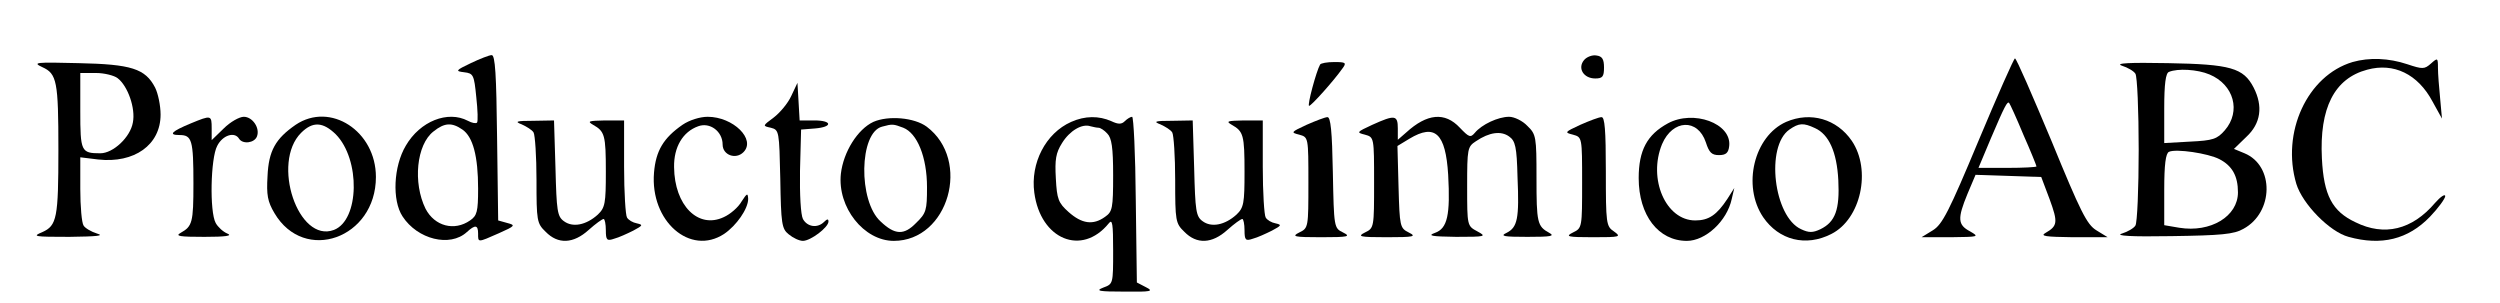 <?xml version="1.0" standalone="no"?>
<!DOCTYPE svg PUBLIC "-//W3C//DTD SVG 20010904//EN"
 "http://www.w3.org/TR/2001/REC-SVG-20010904/DTD/svg10.dtd">
<svg version="1.0" xmlns="http://www.w3.org/2000/svg"
 width="685pt" height="83pt" viewBox="0 0 685 83"
 preserveAspectRatio="xMidYMid meet">

<g transform="translate(0,83) scale(0.1,-0.1)"
fill="#000000" stroke="none">
<path d="M1290 657 c-42 -20 -43 -22 -18 -25 25 -3 27 -7 33 -68 4 -36 5 -67
2 -70 -3 -3 -14 -1 -25 5 -55 29 -131 -1 -170 -68 -34 -57 -38 -150 -9 -194
41 -63 130 -85 176 -43 23 21 31 20 31 -4 0 -25 -2 -25 57 1 45 20 46 22 23
28 l-25 7 -3 227 c-2 172 -5 227 -15 226 -6 0 -32 -10 -57 -22z m-23 -182 c29
-20 43 -73 43 -162 0 -63 -3 -74 -22 -87 -43 -30 -97 -16 -122 32 -35 71 -25
176 22 212 30 24 50 25 79 5z"/>
<path d="M4340 665 c-18 -22 -1 -50 31 -50 20 0 24 5 24 30 0 23 -5 31 -21 33
-11 2 -27 -4 -34 -13z"/>
<path d="M5421 444 c-81 -194 -99 -229 -125 -245 l-31 -19 80 0 c77 1 79 1 53
16 -34 18 -35 35 -7 103 l22 52 90 -3 90 -3 23 -61 c23 -63 22 -73 -11 -92
-16 -9 -1 -11 75 -12 l95 0 -31 19 c-26 16 -43 50 -123 245 -52 124 -96 226
-100 226 -3 0 -48 -102 -100 -226z m123 17 c20 -45 36 -85 36 -87 0 -2 -36 -4
-80 -4 l-79 0 34 81 c38 89 45 102 50 97 2 -2 20 -41 39 -87z"/>
<path d="M6446 660 c-124 -37 -196 -193 -154 -334 17 -55 91 -131 143 -145 90
-25 163 -7 223 55 23 24 42 50 42 57 -1 6 -13 -2 -28 -19 -63 -74 -139 -92
-218 -53 -64 30 -87 74 -92 175 -7 138 34 219 124 243 73 20 139 -12 179 -87
l26 -47 -5 55 c-3 30 -6 68 -6 84 0 28 -1 28 -19 12 -18 -16 -23 -16 -65 -2
-51 17 -104 19 -150 6z"/>
<path d="M116 646 c40 -18 44 -39 44 -226 0 -187 -4 -208 -44 -226 -29 -12
-23 -13 74 -13 76 1 97 3 76 9 -16 5 -33 15 -37 22 -5 7 -9 52 -9 100 l0 87
49 -6 c99 -11 171 40 171 123 0 25 -7 58 -15 74 -27 52 -65 64 -210 67 -118 3
-127 2 -99 -11z m206 -30 c28 -21 50 -83 42 -122 -7 -40 -54 -84 -89 -84 -53
0 -55 5 -55 116 l0 104 43 0 c23 0 50 -7 59 -14z"/>
<path d="M3617 653 c-10 -17 -36 -113 -30 -113 6 0 67 68 91 102 12 16 10 18
-22 18 -19 0 -37 -3 -39 -7z"/>
<path d="M5814 650 c16 -5 33 -15 37 -22 5 -7 9 -101 9 -208 0 -107 -4 -201
-9 -208 -4 -7 -21 -17 -37 -22 -20 -6 24 -9 136 -7 136 2 171 5 197 20 83 45
85 173 3 207 l-29 12 34 33 c40 37 46 84 20 135 -28 54 -63 64 -235 67 -106 2
-146 0 -126 -7z m240 -24 c67 -28 87 -101 42 -153 -21 -24 -32 -28 -95 -31
l-71 -4 0 95 c0 67 4 97 13 100 24 10 78 7 111 -7z m27 -232 c35 -18 51 -46
51 -91 0 -66 -75 -111 -161 -97 l-41 7 0 97 c0 69 4 100 13 104 19 9 107 -4
138 -20z"/>
<path d="M2168 567 c-9 -20 -31 -46 -48 -59 -31 -23 -31 -23 -8 -28 23 -6 23
-9 26 -140 2 -123 4 -137 23 -152 12 -10 29 -18 39 -18 21 0 70 37 70 53 0 8
-4 7 -12 -1 -18 -18 -46 -14 -58 8 -6 12 -9 66 -8 132 l3 113 38 3 c49 4 48
22 -2 22 l-40 0 -3 52 -3 51 -17 -36z"/>
<path d="M523 492 c-53 -22 -63 -32 -31 -32 34 0 38 -14 38 -133 0 -107 -3
-117 -35 -135 -16 -9 -3 -11 65 -11 59 0 78 3 63 9 -12 5 -26 18 -32 29 -17
31 -14 177 4 211 15 30 48 40 60 20 10 -16 42 -12 49 6 9 23 -12 54 -36 54
-12 0 -37 -14 -55 -32 l-33 -32 0 32 c0 37 -1 37 -57 14z"/>
<path d="M810 488 c-55 -38 -74 -71 -77 -141 -3 -51 0 -69 19 -101 82 -139
278 -69 278 99 0 126 -125 207 -220 143z m110 -26 c68 -69 65 -235 -5 -262
-98 -37 -172 184 -90 266 32 32 60 30 95 -4z"/>
<path d="M1870 488 c-52 -36 -73 -71 -78 -131 -11 -133 99 -229 192 -168 34
23 66 69 66 96 -1 17 -3 16 -18 -7 -9 -16 -31 -35 -49 -43 -70 -33 -135 32
-136 137 -1 55 24 97 66 112 32 12 67 -14 67 -50 0 -29 36 -42 57 -21 35 35
-28 97 -98 97 -21 0 -50 -9 -69 -22z"/>
<path d="M2393 496 c-43 -20 -82 -82 -89 -142 -10 -92 63 -184 145 -184 150 0
213 221 90 313 -34 25 -105 31 -146 13z m82 -16 c38 -15 65 -80 65 -163 0 -63
-2 -71 -30 -98 -33 -34 -58 -33 -97 4 -62 56 -59 244 4 260 29 8 31 7 58 -3z"/>
<path d="M2935 496 c-70 -31 -112 -113 -101 -194 17 -128 130 -175 204 -84 10
13 12 -1 12 -75 0 -91 0 -91 -27 -101 -23 -9 -12 -11 57 -11 75 -1 82 1 60 12
l-25 13 -3 227 c-1 125 -6 227 -10 227 -4 0 -13 -5 -20 -12 -9 -9 -18 -9 -37
0 -34 15 -72 15 -110 -2z m75 -16 c5 0 16 -7 24 -16 12 -12 16 -38 16 -114 0
-91 -2 -100 -22 -114 -33 -24 -64 -19 -100 13 -28 25 -32 35 -35 92 -3 52 0
70 17 97 21 34 55 54 78 46 8 -2 17 -4 22 -4z"/>
<path d="M3580 488 c-43 -20 -44 -21 -20 -27 25 -7 25 -7 25 -131 0 -123 0
-125 -25 -137 -22 -11 -15 -13 60 -13 75 0 82 2 60 13 -25 12 -25 14 -28 165
-2 112 -6 152 -15 151 -6 0 -32 -10 -57 -21z"/>
<path d="M3760 488 c-43 -20 -44 -21 -20 -27 25 -7 25 -7 25 -131 0 -123 0
-125 -25 -137 -22 -11 -15 -13 60 -13 75 0 82 2 60 13 -24 12 -25 16 -28 125
l-3 112 33 20 c70 42 99 15 106 -99 6 -110 -2 -147 -36 -159 -22 -8 -10 -10
58 -11 81 0 84 1 58 15 -28 15 -28 15 -28 123 0 104 1 109 24 124 37 25 69 29
91 13 17 -12 21 -28 23 -111 5 -114 0 -138 -30 -153 -19 -9 -8 -11 57 -11 65
0 76 2 60 11 -33 18 -35 28 -35 151 0 112 -1 119 -25 142 -13 14 -36 25 -50
25 -30 0 -75 -21 -94 -44 -12 -14 -16 -12 -41 14 -41 44 -90 39 -147 -13 l-23
-20 0 31 c0 37 -8 38 -70 10z"/>
<path d="M4330 488 c-43 -20 -44 -21 -20 -27 25 -7 25 -7 25 -131 0 -123 0
-125 -25 -137 -22 -11 -16 -13 55 -13 75 0 78 1 57 16 -21 14 -22 21 -22 165
0 113 -3 149 -12 148 -7 0 -33 -10 -58 -21z"/>
<path d="M4570 492 c-57 -31 -80 -74 -80 -150 0 -102 54 -172 132 -172 51 0
110 54 123 115 l7 30 -19 -30 c-29 -44 -51 -59 -88 -59 -81 0 -130 114 -91
209 29 68 98 71 120 5 9 -28 16 -35 36 -35 19 0 26 6 28 25 7 62 -98 100 -168
62z"/>
<path d="M4894 496 c-88 -39 -121 -175 -63 -261 43 -63 117 -82 187 -46 81 41
110 175 56 255 -41 60 -113 81 -180 52z m79 -17 c38 -17 60 -65 64 -143 4 -80
-8 -114 -49 -134 -21 -10 -32 -10 -53 0 -75 34 -98 227 -32 273 26 18 38 19
70 4z"/>
<path d="M1430 489 c13 -6 28 -15 32 -22 4 -7 8 -65 8 -130 0 -112 1 -119 25
-142 34 -35 76 -33 118 5 19 17 37 30 41 30 3 0 6 -14 6 -31 0 -27 3 -30 23
-23 12 3 36 14 52 22 26 14 28 16 10 20 -11 2 -23 9 -27 16 -4 6 -8 68 -8 139
l0 127 -52 0 c-45 -1 -50 -2 -33 -12 32 -18 35 -28 35 -129 0 -86 -2 -98 -22
-117 -32 -29 -69 -36 -93 -18 -18 13 -20 28 -23 145 l-4 131 -56 -1 c-48 0
-53 -2 -32 -10z"/>
<path d="M3180 489 c13 -6 28 -15 32 -22 4 -7 8 -65 8 -130 0 -112 1 -119 25
-142 34 -35 76 -33 118 5 19 17 37 30 41 30 3 0 6 -14 6 -31 0 -27 3 -30 23
-23 12 3 36 14 52 22 26 14 28 16 10 20 -11 2 -23 9 -27 16 -4 6 -8 68 -8 139
l0 127 -52 0 c-45 -1 -50 -2 -33 -12 32 -18 35 -28 35 -129 0 -86 -2 -98 -22
-117 -32 -29 -69 -36 -93 -18 -18 13 -20 28 -23 145 l-4 131 -56 -1 c-48 0
-53 -2 -32 -10z"/>
</g>
</svg>
